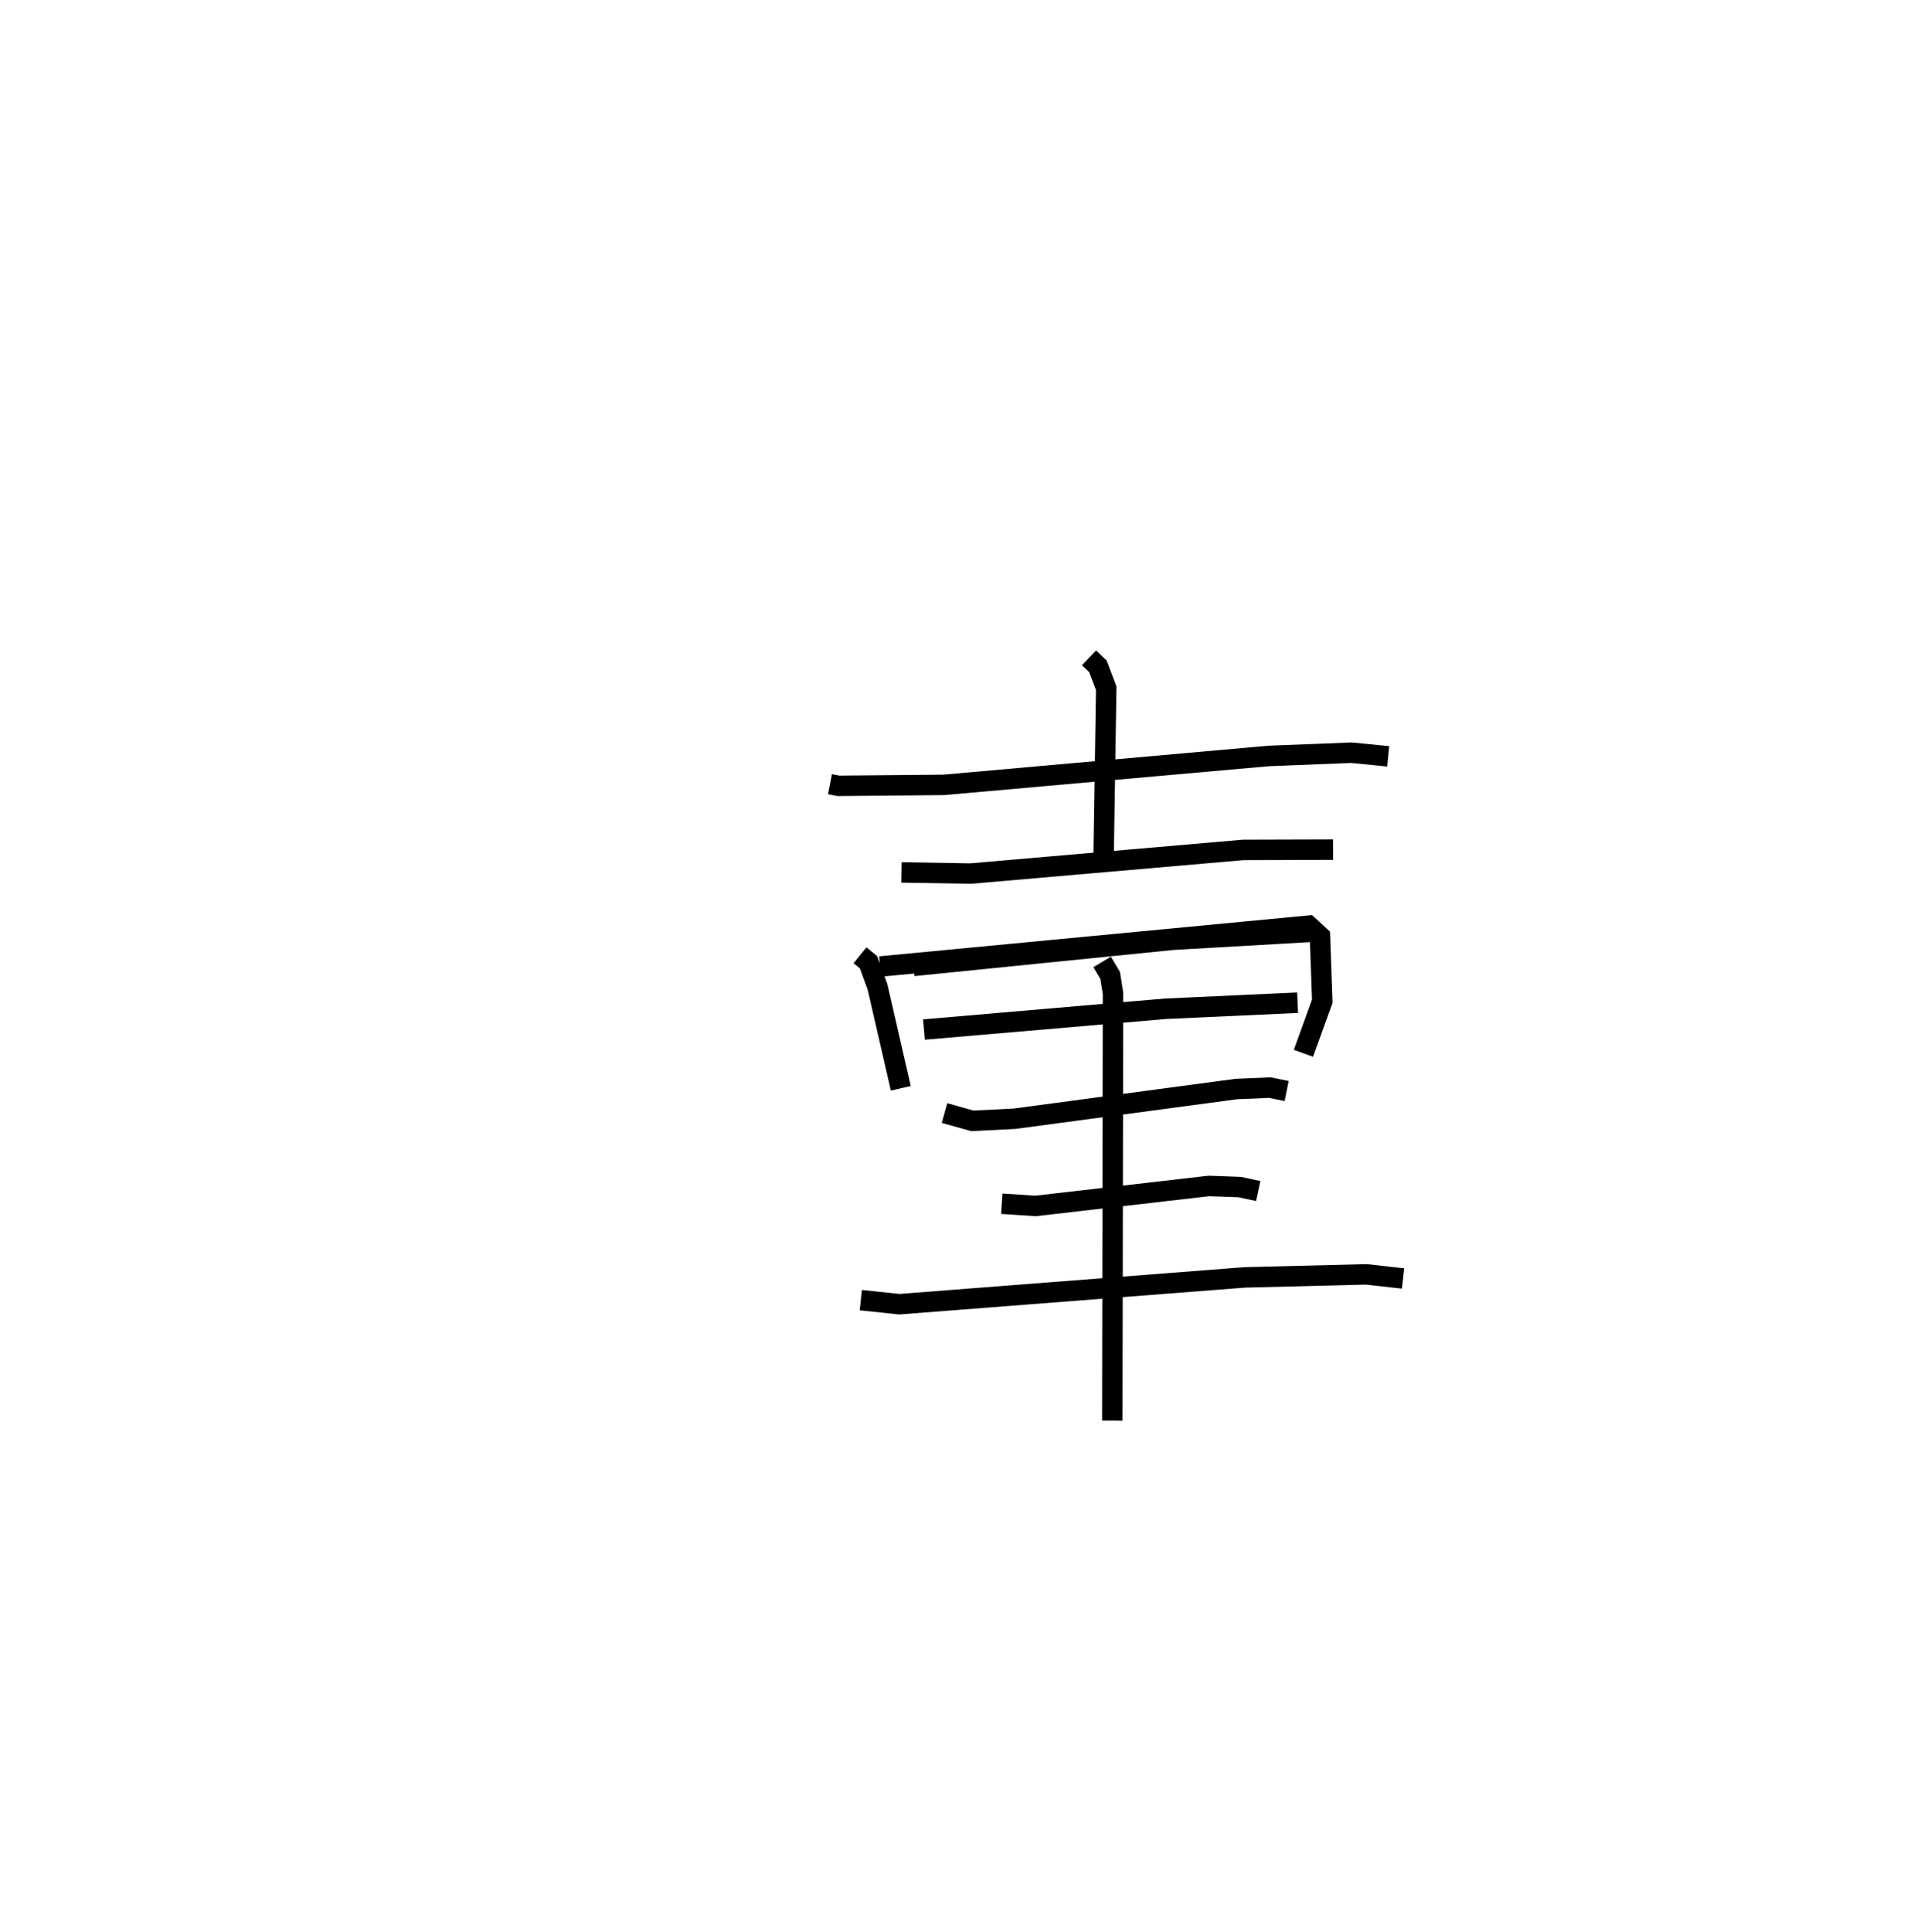 <?xml version="1.0" encoding="utf-8" ?>
<svg baseProfile="full" height="94.496" version="1.1" width="93.652" xmlns="http://www.w3.org/2000/svg" xmlns:ev="http://www.w3.org/2001/xml-events" xmlns:xlink="http://www.w3.org/1999/xlink"><defs /><rect fill="white" height="94.496" width="93.652" x="0" y="0" /><path d="M25,25 m0.0,0.0 m15.611,13.363 l0.415,0.08 5.156,-0.047 l15.91,-1.415 4.036,-0.158 l1.797,0.178 m-14.64,-4.818 l0.436,0.415 0.407,1.071 l-0.129,8.243 m-9.889,0.767 l3.388,0.056 13.329,-1.157 l4.4,-0.013 m-23.148,5.168 l0.416,0.338 0.443,1.213 l1.139,4.956 m-1.012,-5.958 l20.958,-1.997 0.564,0.519 l0.113,3.176 -0.922,2.549 m-19.085,-4.275 l12.684,-1.28 6.797,-0.39 m-18.965,4.781 l11.821,-1.016 6.463,-0.296 m-17.278,5.398 l1.361,0.38 2.052,-0.1 l10.861,-1.455 1.643,-0.07 l0.824,0.167 m-13.937,5.514 l1.65,0.108 8.483,-0.978 l1.509,0.055 0.904,0.194 m-19.446,5.337 l1.884,0.199 16.908,-1.312 l5.939,-0.148 1.803,0.201 m-14.726,-15.486 l0.393,0.66 0.14,0.884 l-0.035,20.897 " fill="none" stroke="black" stroke-width="1" /></svg>